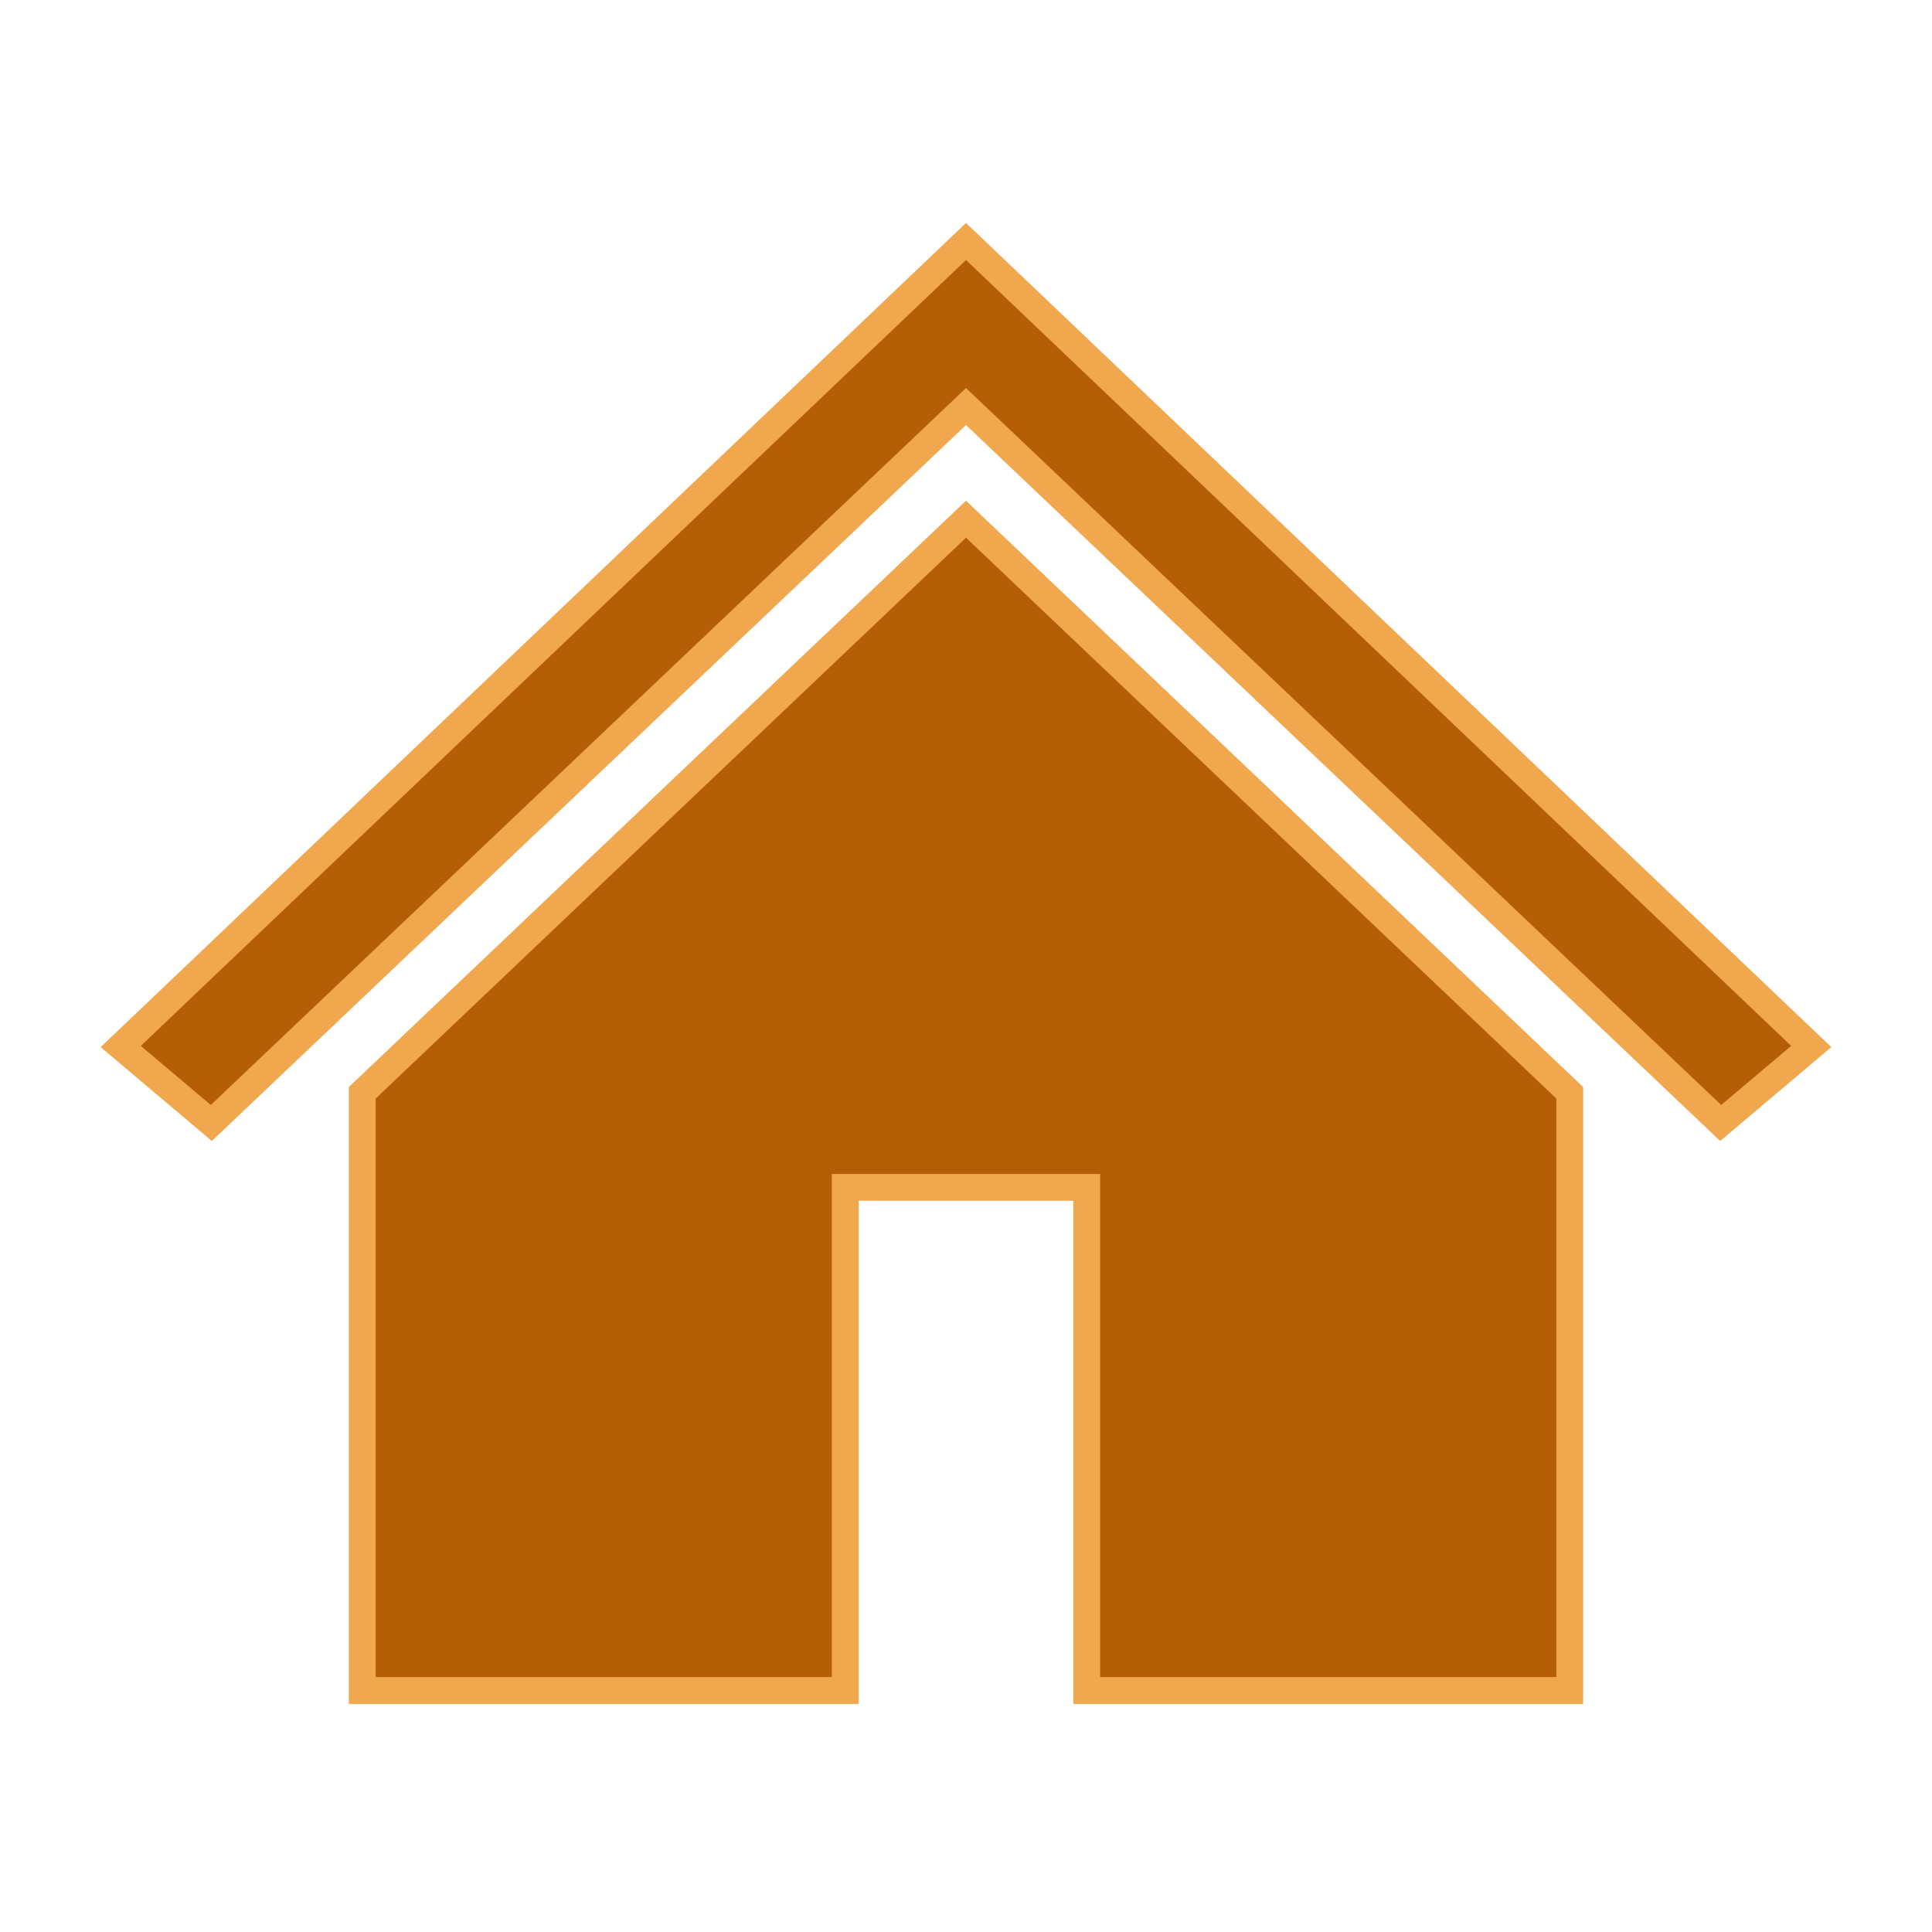 <svg viewBox="0 0 96 96" xmlns="http://www.w3.org/2000/svg" xmlns:xlink="http://www.w3.org/1999/xlink" id="Icons_Home" overflow="hidden"><style>
.MsftOfcThm_Accent5_Fill_v2 {
 fill:#B45F06; 
}
.MsftOfcThm_MainDark1_Stroke_v2 {
 stroke:#F0A74D; 
}
</style>
<path d="M48 12 48 12 6 52 10.5 55.8 48 20.2 48 20.2 85.5 55.8 90 52Z" class="MsftOfcThm_Accent5_Fill_v2 MsftOfcThm_MainDark1_Stroke_v2" stroke="#F0A74D" stroke-width="1.333" fill="#B45F06"/><path d="M18 54.3 18 84 42 84 42 59 54 59 54 84 78 84 78 54.3 48 25.8 18 54.3Z" class="MsftOfcThm_Accent5_Fill_v2 MsftOfcThm_MainDark1_Stroke_v2" stroke="#F0A74D" stroke-width="1.333" fill="#B45F06"/></svg>